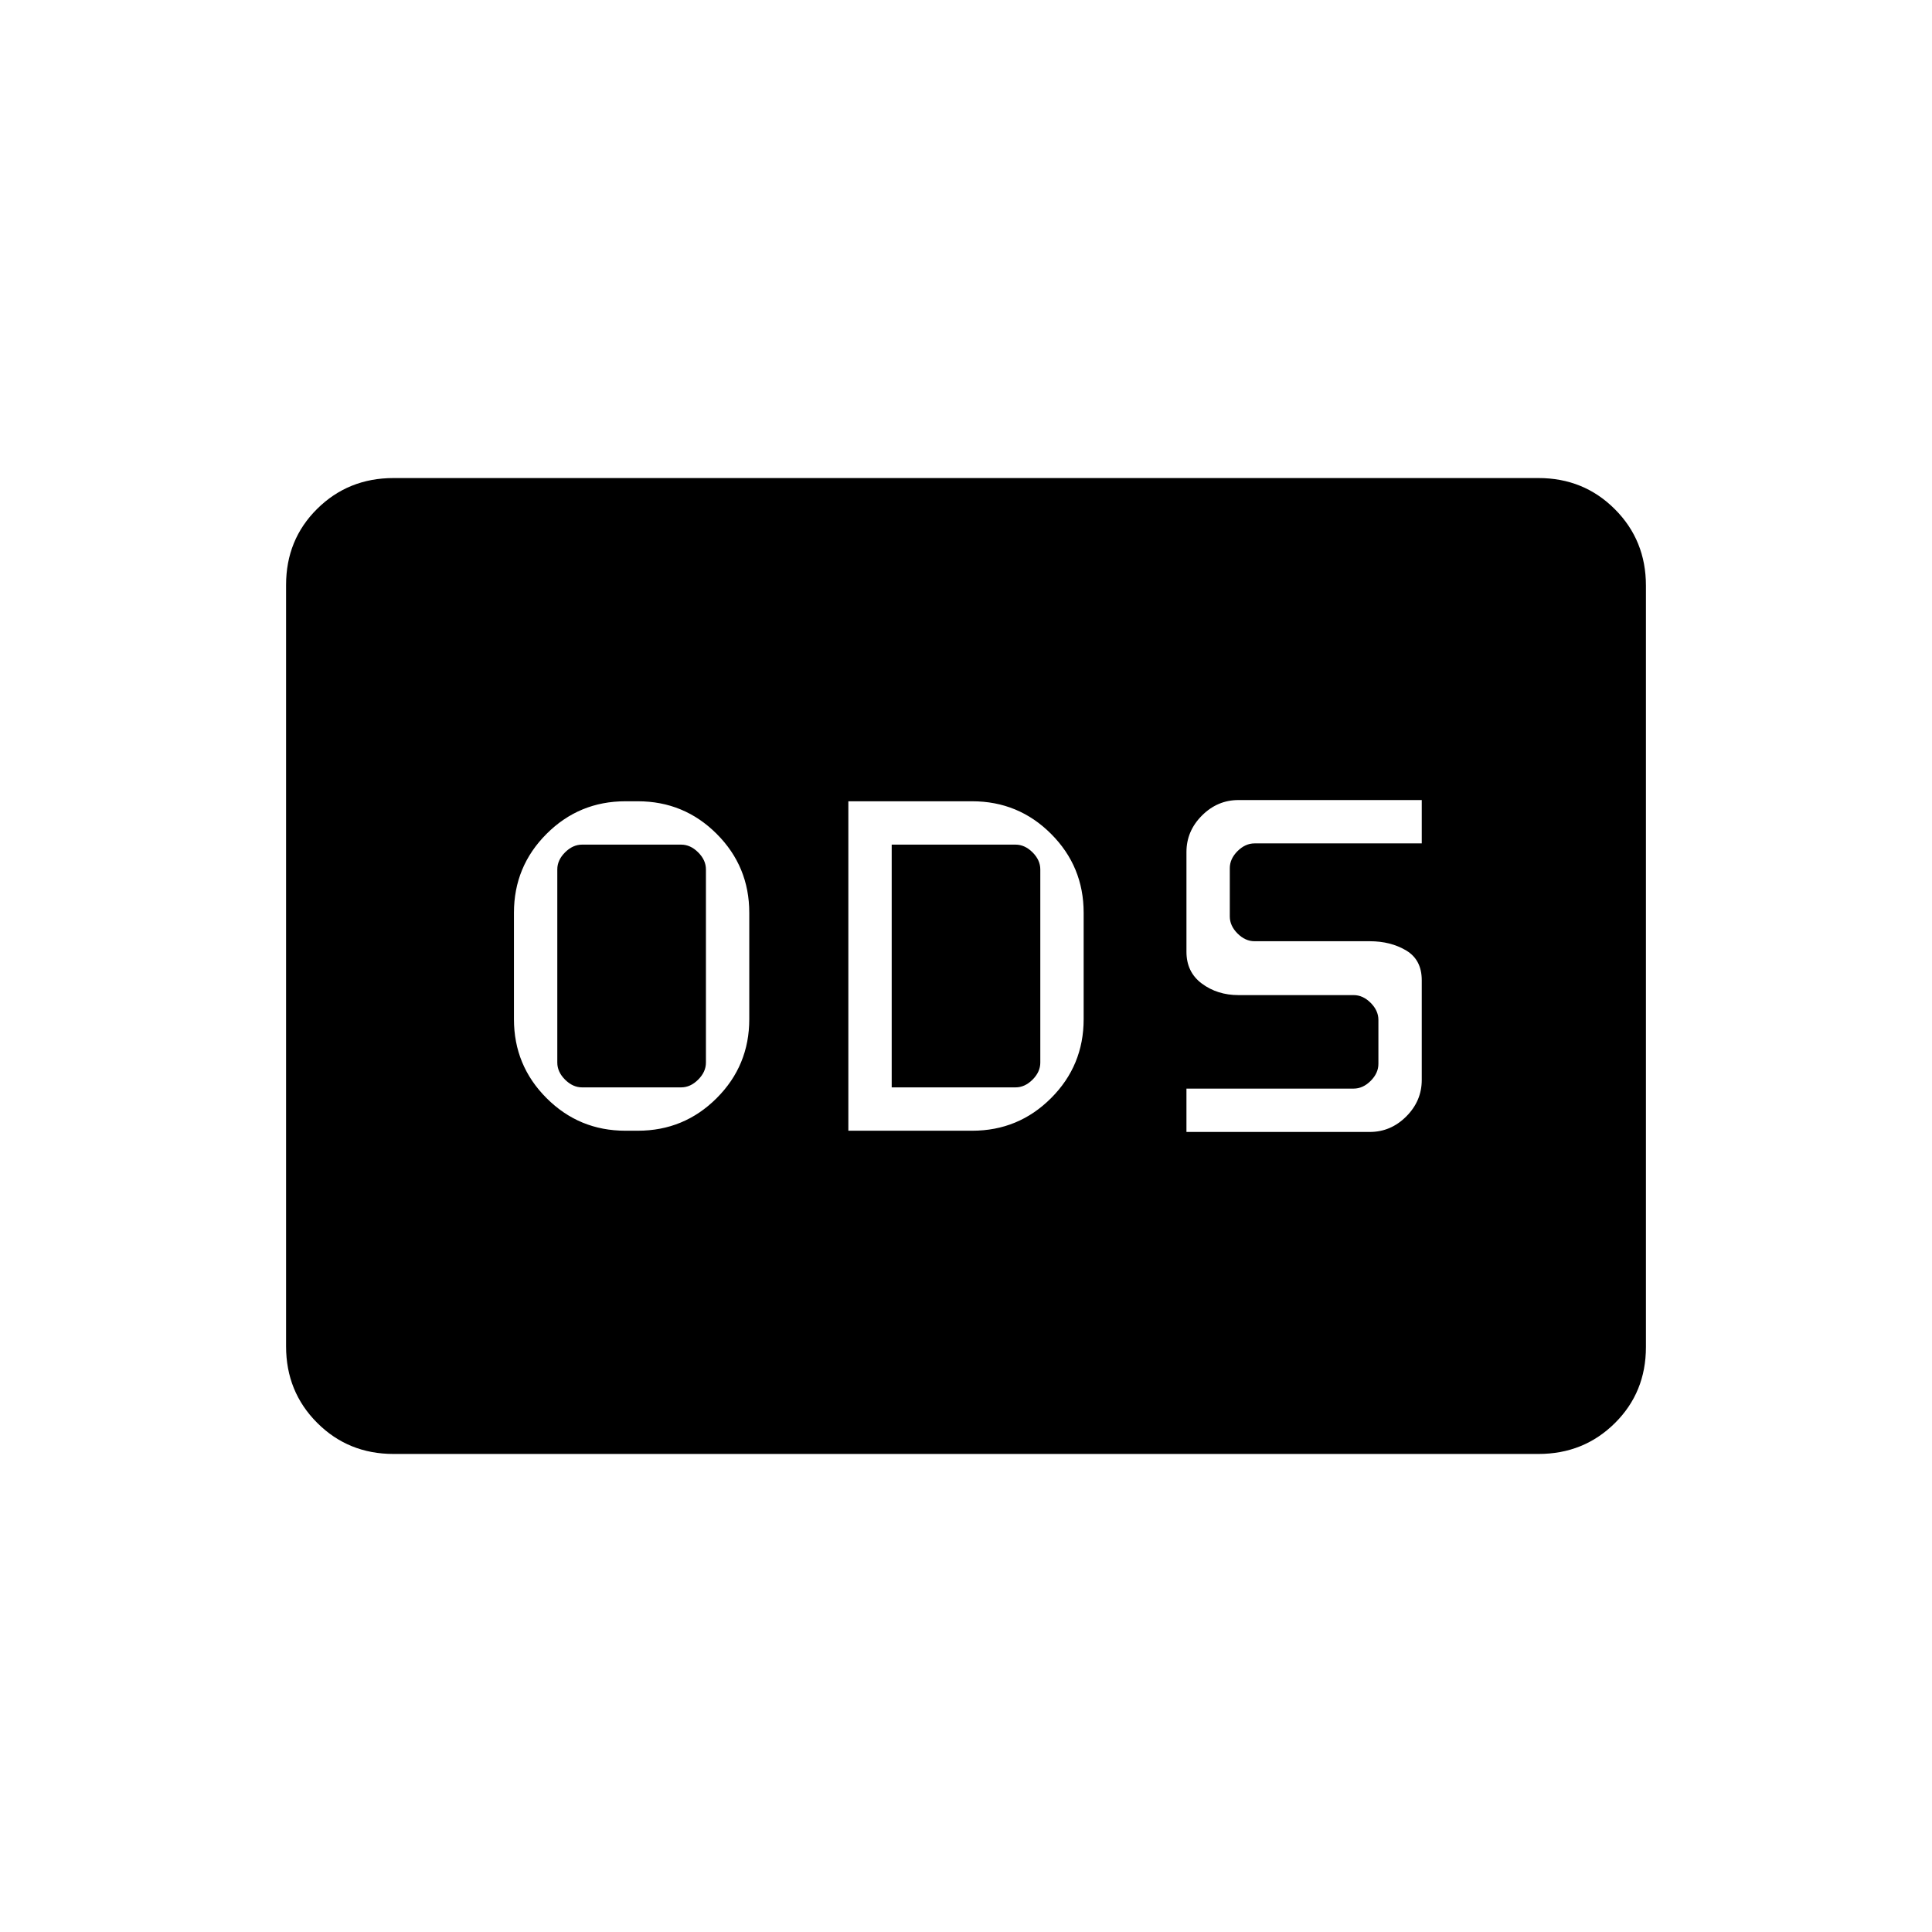 <svg xmlns="http://www.w3.org/2000/svg" height="20" viewBox="0 -960 960 960" width="20"><path d="M310.77-398.15h6.15q23 0 39.2-16.2 16.19-16.19 16.19-39.19v-52.92q0-23-16.19-39.19-16.2-16.2-39.2-16.2h-6.15q-23 0-39.19 16.2-16.2 16.19-16.2 39.19v52.92q0 23 16.2 39.19 16.19 16.2 39.19 16.2Zm-21.54-21.54q-4.61 0-8.46-3.85-3.85-3.84-3.85-8.46v-96q0-4.62 3.85-8.46 3.85-3.85 8.46-3.85h49.23q4.62 0 8.46 3.85 3.85 3.84 3.85 8.46v96q0 4.62-3.85 8.46-3.84 3.85-8.46 3.85h-49.23Zm132.31 21.54h61.54q23 0 39.19-16.2 16.19-16.19 16.19-39.19v-52.92q0-23-16.19-39.19-16.19-16.2-39.19-16.2h-61.54v163.7Zm21.54-21.54v-120.62h61.54q4.61 0 8.46 3.85 3.84 3.84 3.84 8.46v96q0 4.62-3.84 8.46-3.85 3.85-8.46 3.85h-61.54Zm146.46 22.15h91.08q10.44 0 18.14-7.7 7.7-7.7 7.7-18.14v-49.54q0-10.16-7.7-14.77-7.7-4.62-18.14-4.62h-57.24q-4.61 0-8.46-3.84-3.84-3.85-3.84-8.47v-24q0-4.61 3.84-8.46 3.85-3.84 8.46-3.84h83.08v-21.54h-91.08q-10.44 0-18.14 7.7-7.7 7.7-7.7 18.14v49.54q0 10.16 7.7 15.85 7.7 5.69 18.14 5.69h57.24q4.61 0 8.46 3.85 3.84 3.84 3.84 8.46v21.85q0 4.61-3.84 8.46-3.85 3.84-8.46 3.84h-83.08v21.54Zm-394.02 160q-22.47 0-37.92-15.46-15.45-15.46-15.45-37.97v-378.39q0-22.5 15.45-37.8 15.45-15.3 37.92-15.3h568.96q22.47 0 37.92 15.46 15.45 15.46 15.45 37.97v378.39q0 22.5-15.45 37.8-15.45 15.3-37.92 15.3H195.52Z"/></svg>